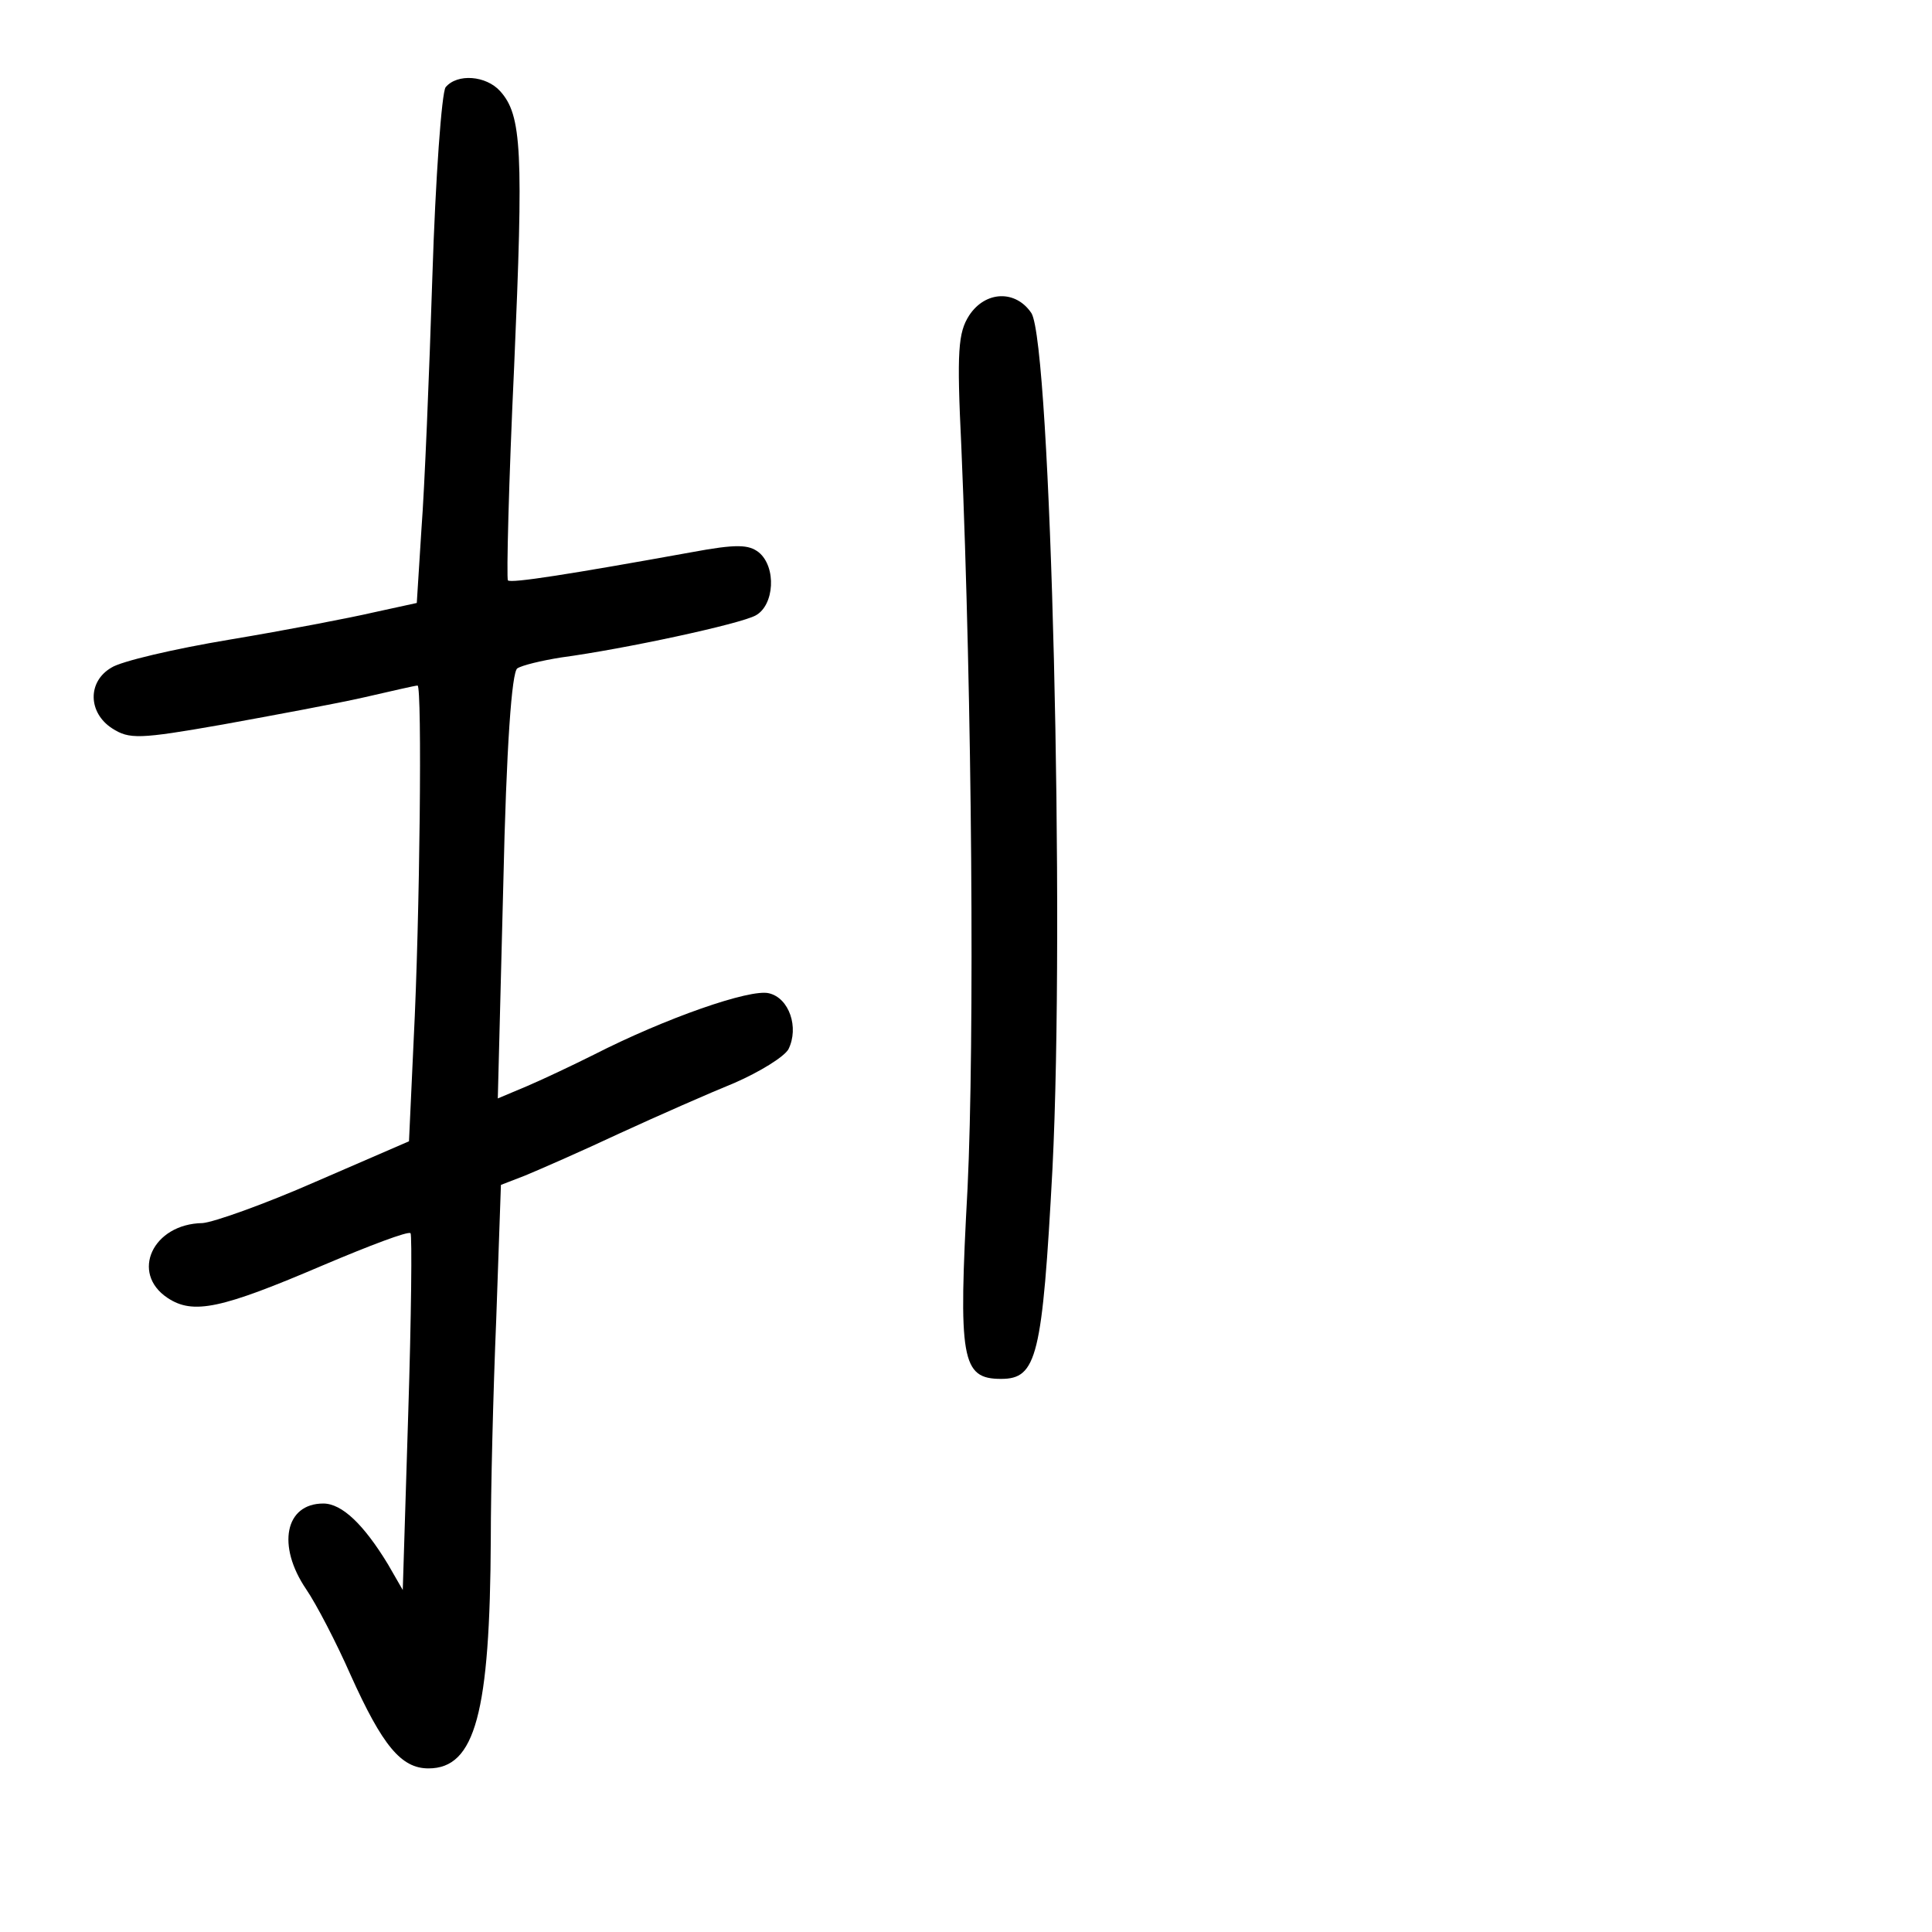 <?xml version="1.0" standalone="no"?>
<!DOCTYPE svg PUBLIC "-//W3C//DTD SVG 20010904//EN"
 "http://www.w3.org/TR/2001/REC-SVG-20010904/DTD/svg10.dtd">
<svg version="1.0" xmlns="http://www.w3.org/2000/svg"
 width="248pt" height="248pt" viewBox="0 0 248 248"
 preserveAspectRatio="xMidYMid meet">
<g transform="translate(0,248) scale(0.1,-0.1)"
fill="#000000" stroke="none">
<path d="M572 2368 c-5 -7 -13 -116 -17 -243 -4 -126 -10 -272 -14 -324 l-6
-95 -55 -12 c-30 -7 -113 -23 -185 -35 -72 -12 -140 -28 -152 -36 -31 -18 -30
-58 1 -78 22 -14 34 -14 142 5 66 12 147 27 182 35 35 8 65 15 68 15 6 0 3
-299 -5 -455 l-6 -130 -120 -52 c-66 -29 -131 -52 -145 -53 -64 -1 -93 -64
-45 -96 33 -22 69 -14 200 42 59 25 109 44 112 41 2 -3 1 -107 -3 -232 l-7
-226 -19 33 c-31 51 -59 78 -83 78 -49 0 -60 -54 -22 -110 13 -19 39 -69 57
-110 41 -91 65 -120 100 -120 60 0 79 71 80 295 0 61 3 187 7 282 l6 172 31
12 c17 7 72 31 121 54 50 23 116 52 148 65 32 14 63 33 69 43 14 28 1 66 -25
72 -24 6 -133 -32 -225 -79 -26 -13 -64 -31 -85 -40 l-38 -16 7 273 c4 181 11
274 18 279 6 4 31 10 56 14 82 11 230 43 250 54 24 13 27 62 4 81 -13 10 -28
11 -87 0 -155 -28 -231 -40 -235 -36 -2 2 1 126 8 275 12 276 10 322 -18 353
-18 20 -55 23 -70 5z"/>
<path d="M1244 2075 c-14 -22 -16 -45 -10 -168 14 -329 17 -764 8 -952 -12
-220 -8 -245 43 -245 46 0 53 28 66 270 16 318 -2 1057 -27 1098 -20 30 -59
29 -80 -3z"/>
</g>
</svg>
